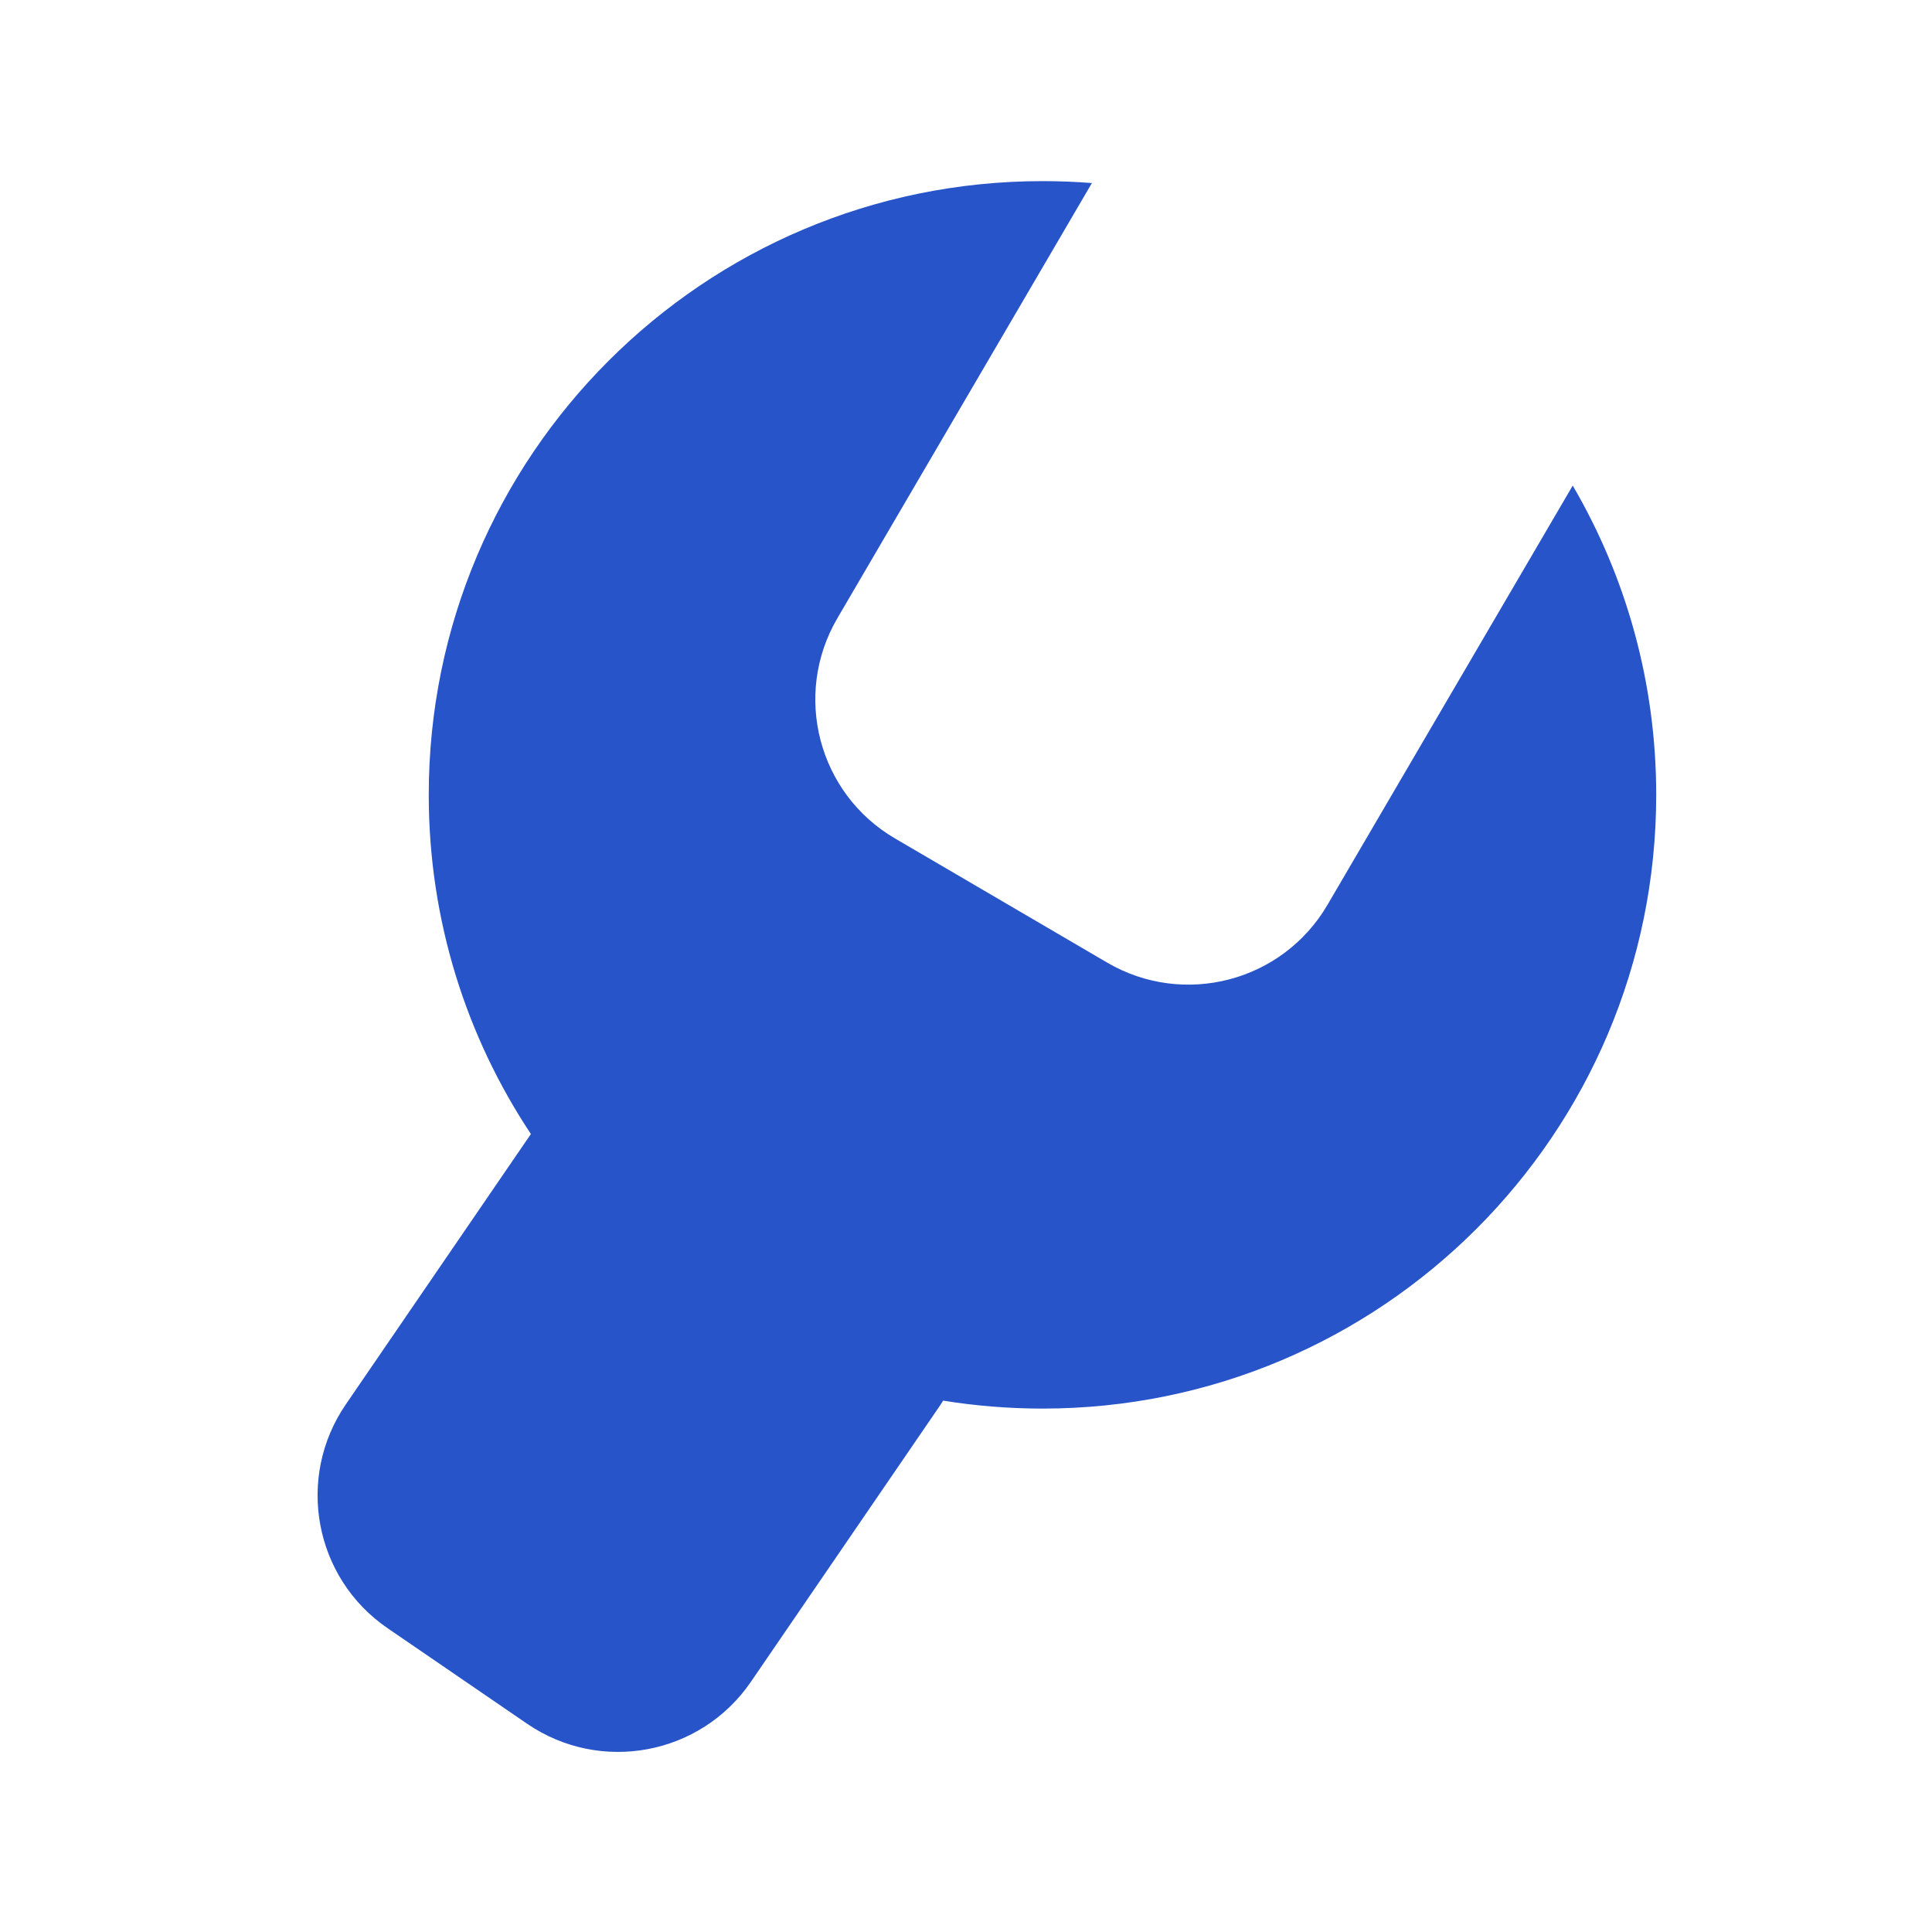 <svg width="24" height="24" viewBox="0 0 24 24" fill="none" xmlns="http://www.w3.org/2000/svg">
<path fill-rule="evenodd" clip-rule="evenodd" d="M12.95 2.25C13.157 2.25 13.361 2.258 13.564 2.274L10.402 7.68C9.844 8.634 10.165 9.859 11.119 10.416L13.754 11.958C14.707 12.515 15.932 12.195 16.49 11.241L19.537 6.032C20.196 7.16 20.574 8.473 20.574 9.874C20.574 14.085 17.161 17.498 12.95 17.498C12.53 17.498 12.118 17.464 11.716 17.399C11.699 17.427 11.681 17.455 11.662 17.482L9.328 20.892C8.704 21.804 7.459 22.037 6.548 21.413L4.816 20.227C3.904 19.604 3.671 18.359 4.295 17.447L6.595 14.087C5.793 12.88 5.326 11.431 5.326 9.874C5.326 5.663 8.74 2.25 12.95 2.25Z" fill="#2754C8"/>
</svg>
